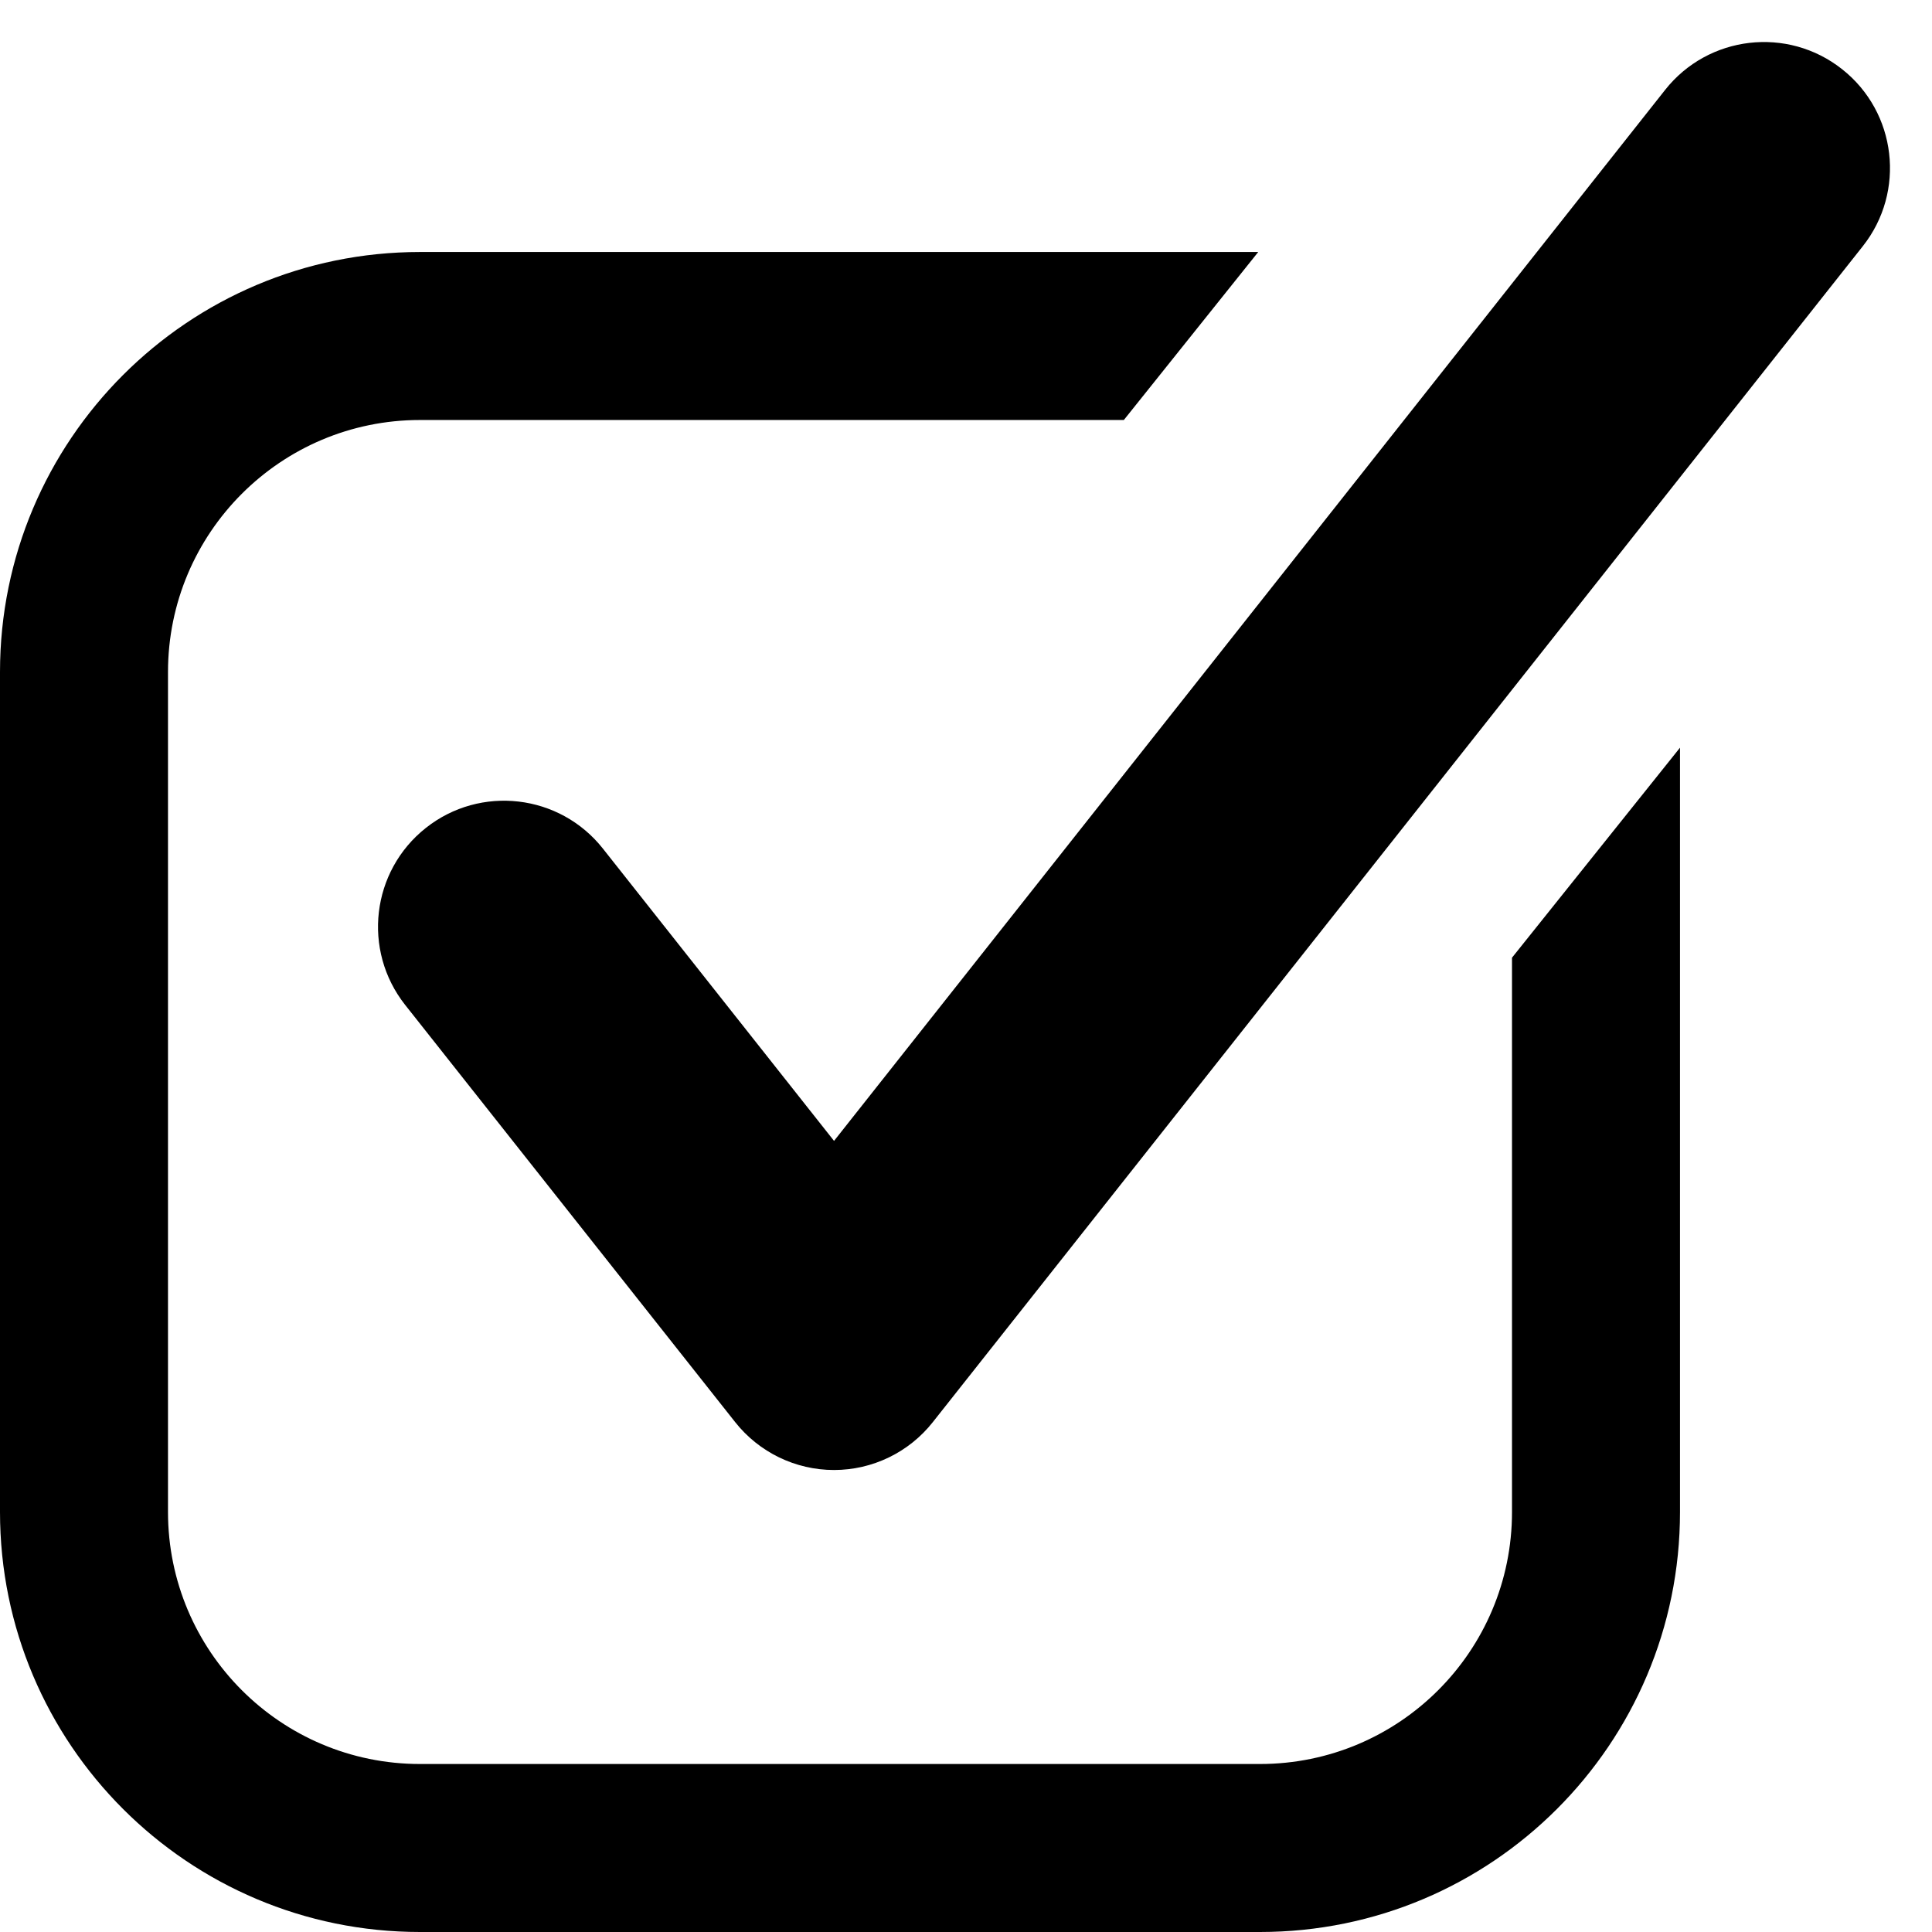 <svg width="23" height="23" viewBox="0 0 23 23" fill="none" xmlns="http://www.w3.org/2000/svg">
<path fill-rule="evenodd" clip-rule="evenodd" d="M22.177 2.93C22.69 2.281 22.58 1.337 21.93 0.824C21.281 0.31 20.337 0.42 19.823 1.07L9.929 13.582L7.177 10.102C6.663 9.452 5.719 9.342 5.07 9.856C4.42 10.37 4.31 11.313 4.823 11.963L8.752 16.93C9.037 17.29 9.47 17.5 9.929 17.5C10.387 17.5 10.821 17.29 11.105 16.93L22.177 2.93ZM18 18V11.401L20 8.901V18C20 20.761 17.761 23 15 23H5C2.239 23 0 20.761 0 18V8C0 5.239 2.239 3 5 3H14.979L13.379 5H5C3.343 5 2 6.343 2 8V18C2 19.657 3.343 21 5 21H15C16.657 21 18 19.657 18 18Z" fill="black"/>
</svg>
